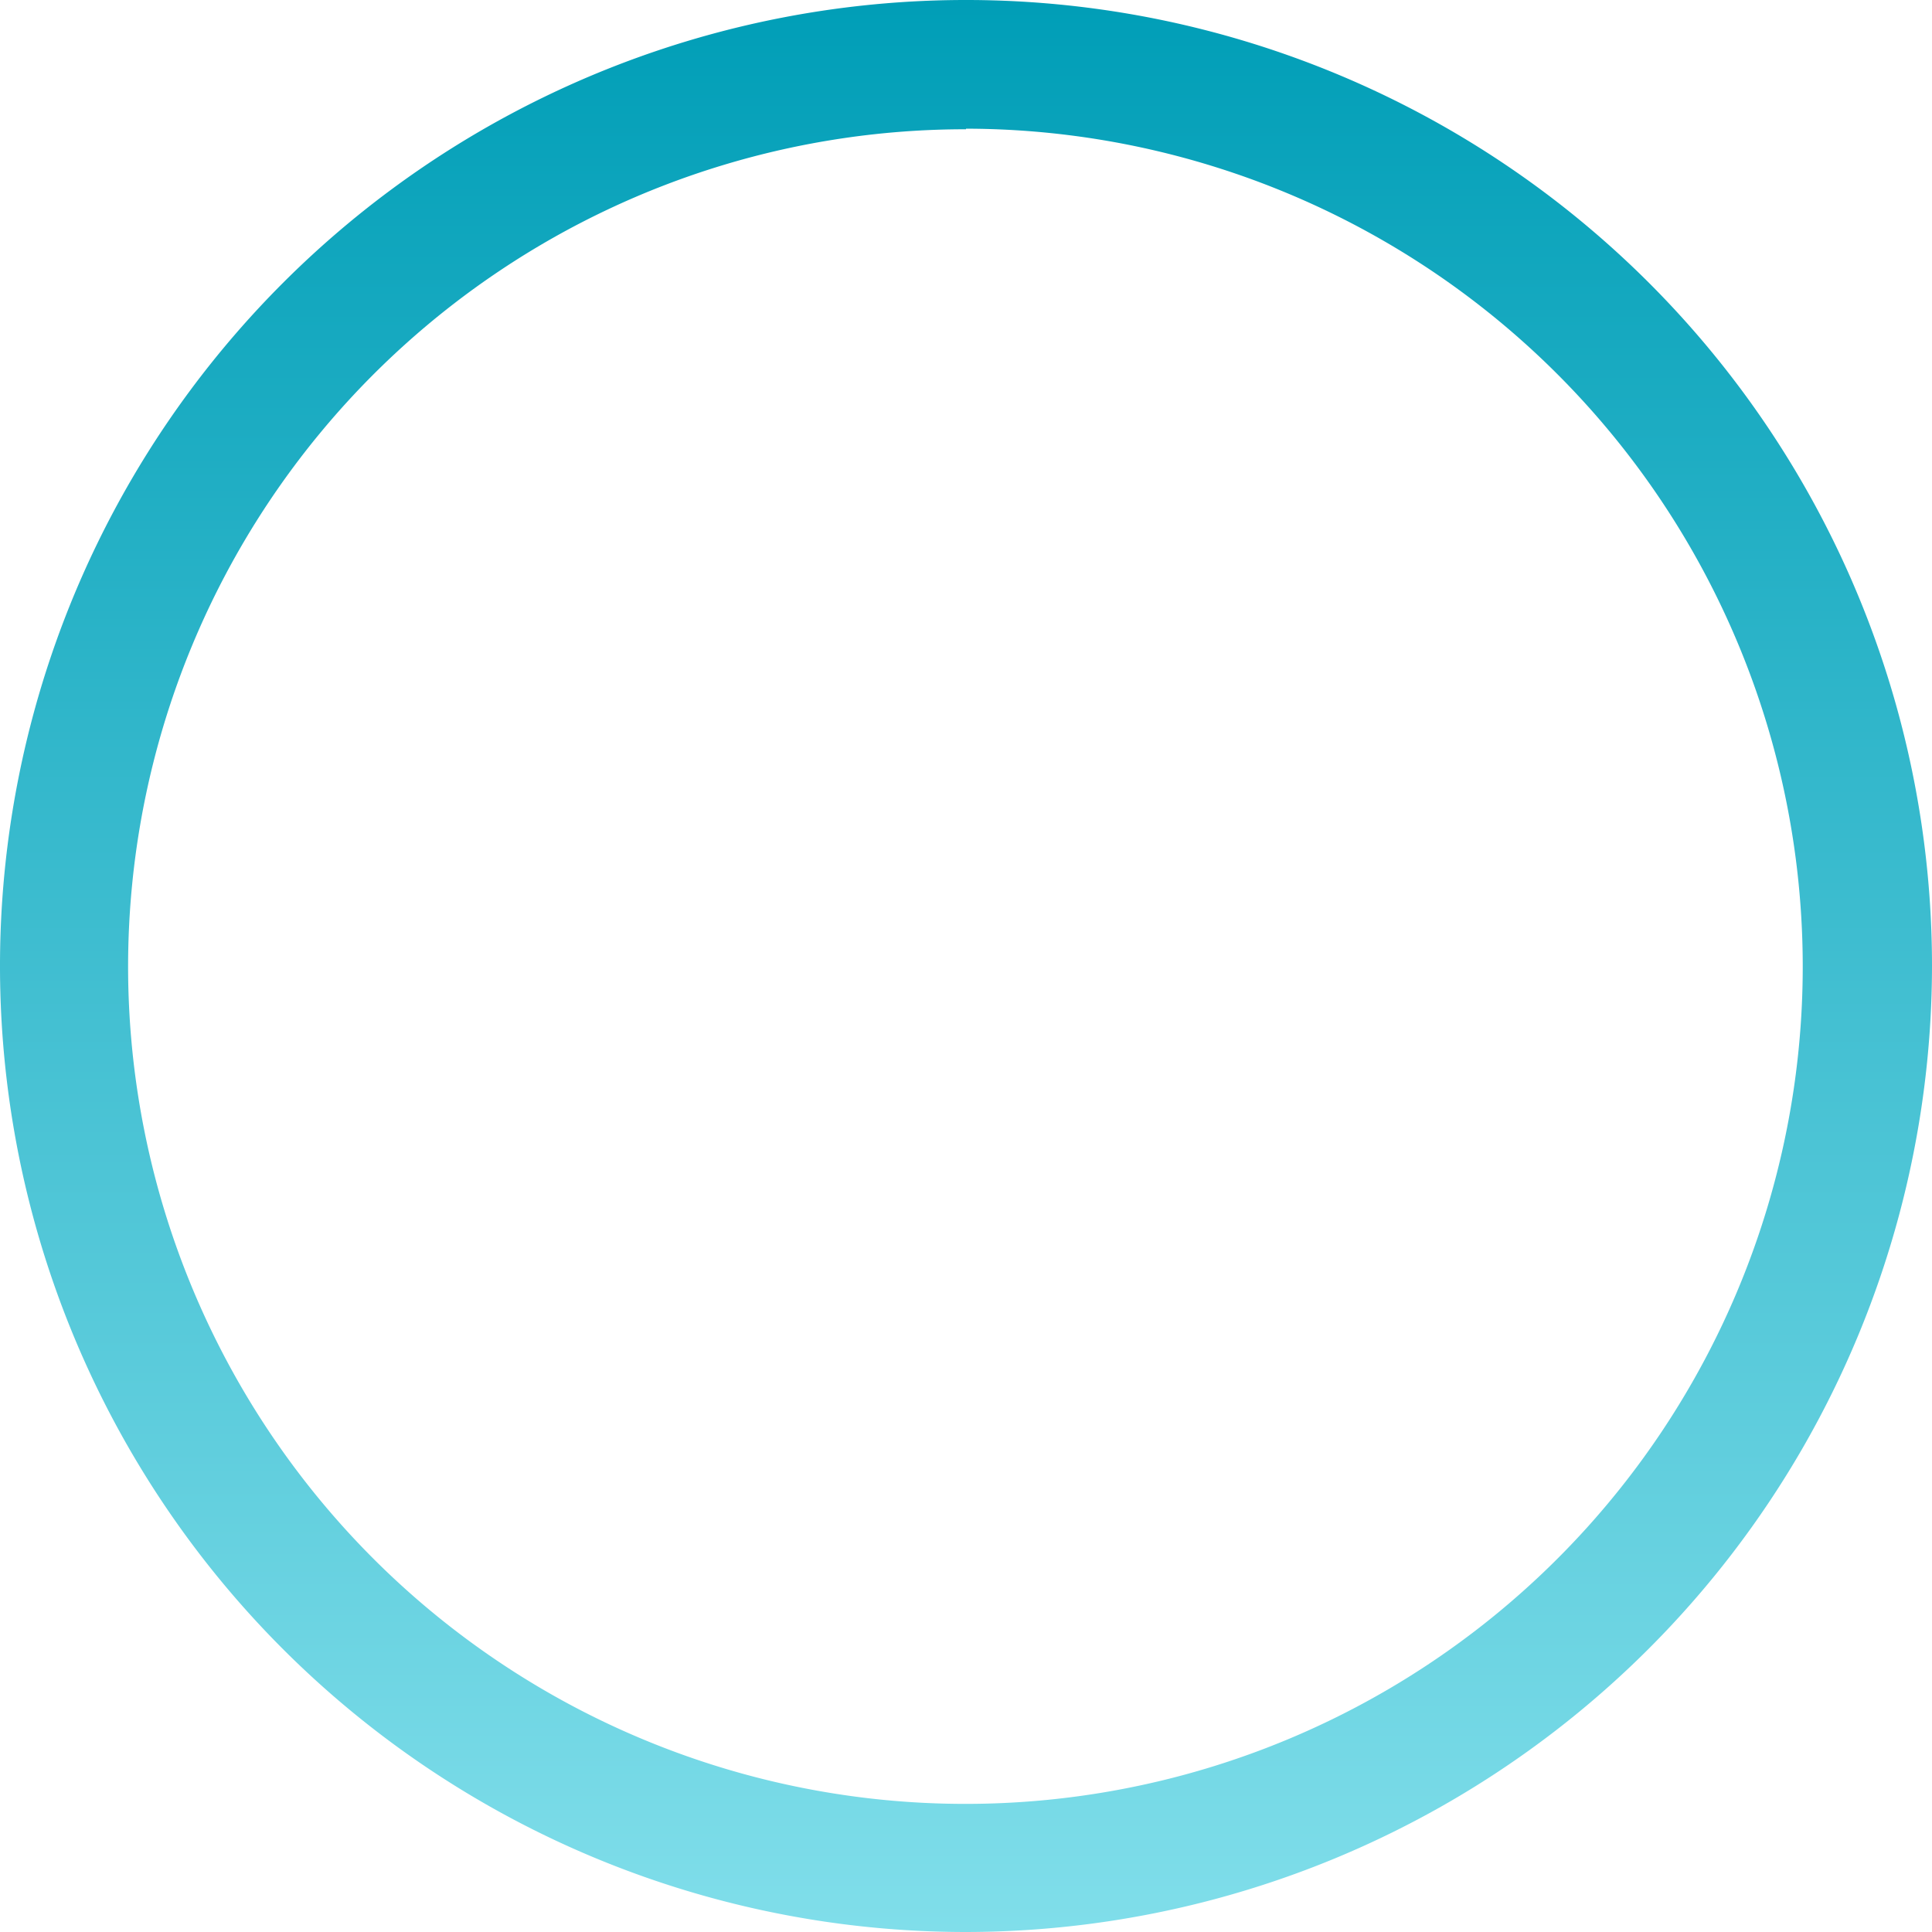 <svg xmlns="http://www.w3.org/2000/svg" viewBox="0 0 33.48 33.48">
  <linearGradient id="a" x1="16.74" x2="16.74" y2="33.48" gradientUnits="userSpaceOnUse">
    <stop offset="0" stop-color="#009eb7"/>
    <stop offset="1" stop-color="#80deea"/>
  </linearGradient>
  <path fill="url(#a)" d="M16.74 33.48a16.74 16.74 0 1 1 16.74-16.74 16.76 16.76 0 0 1-16.74 16.74zm0-31.24a14.51 14.51 0 1 0 14.5 14.5 14.52 14.52 0 0 0-14.5-14.51z"/>
</svg>

